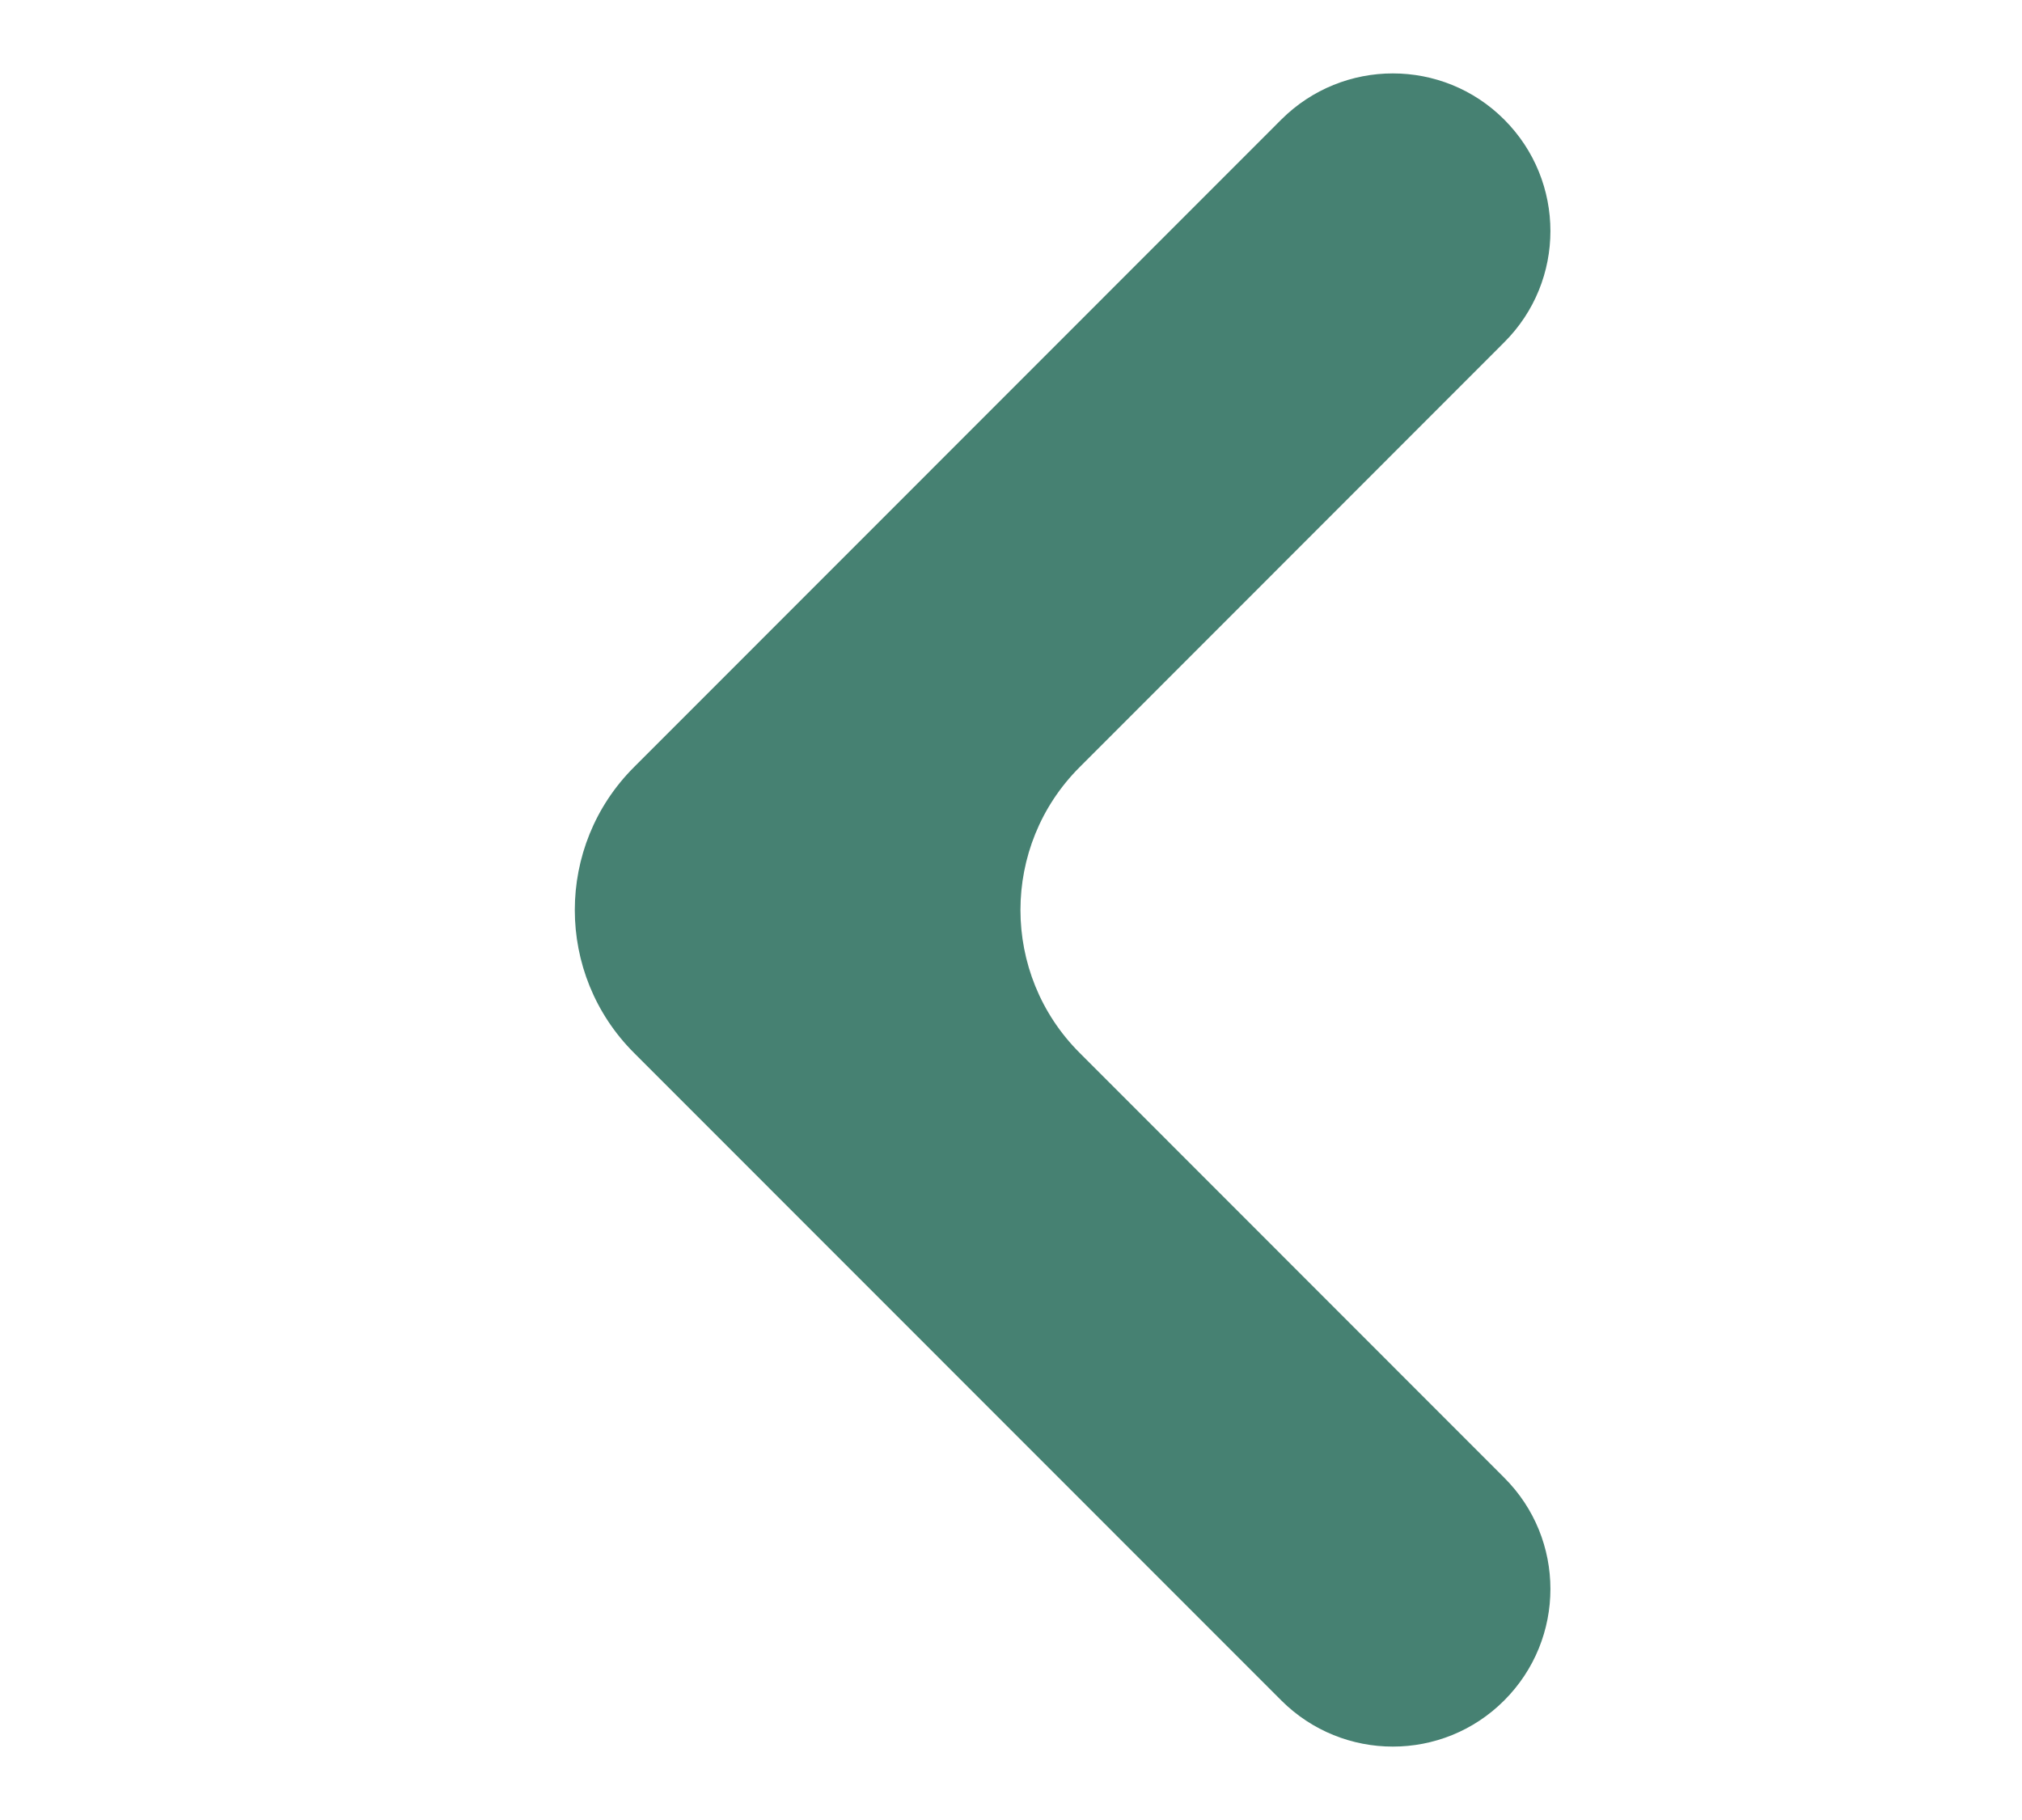 <svg width="10" height="9" viewBox="0 0 10 9" fill="none" xmlns="http://www.w3.org/2000/svg">
<path d="M6.337 8.409C6.642 8.713 7.135 8.713 7.439 8.409V8.409C7.744 8.104 7.744 7.611 7.439 7.307L5.34 5.207C4.949 4.817 4.949 4.183 5.34 3.793L7.439 1.693C7.744 1.389 7.744 0.896 7.439 0.591V0.591C7.135 0.287 6.642 0.287 6.337 0.591L3.136 3.793C2.745 4.183 2.745 4.817 3.136 5.207L6.337 8.409Z" fill="#468172"/>
</svg>
